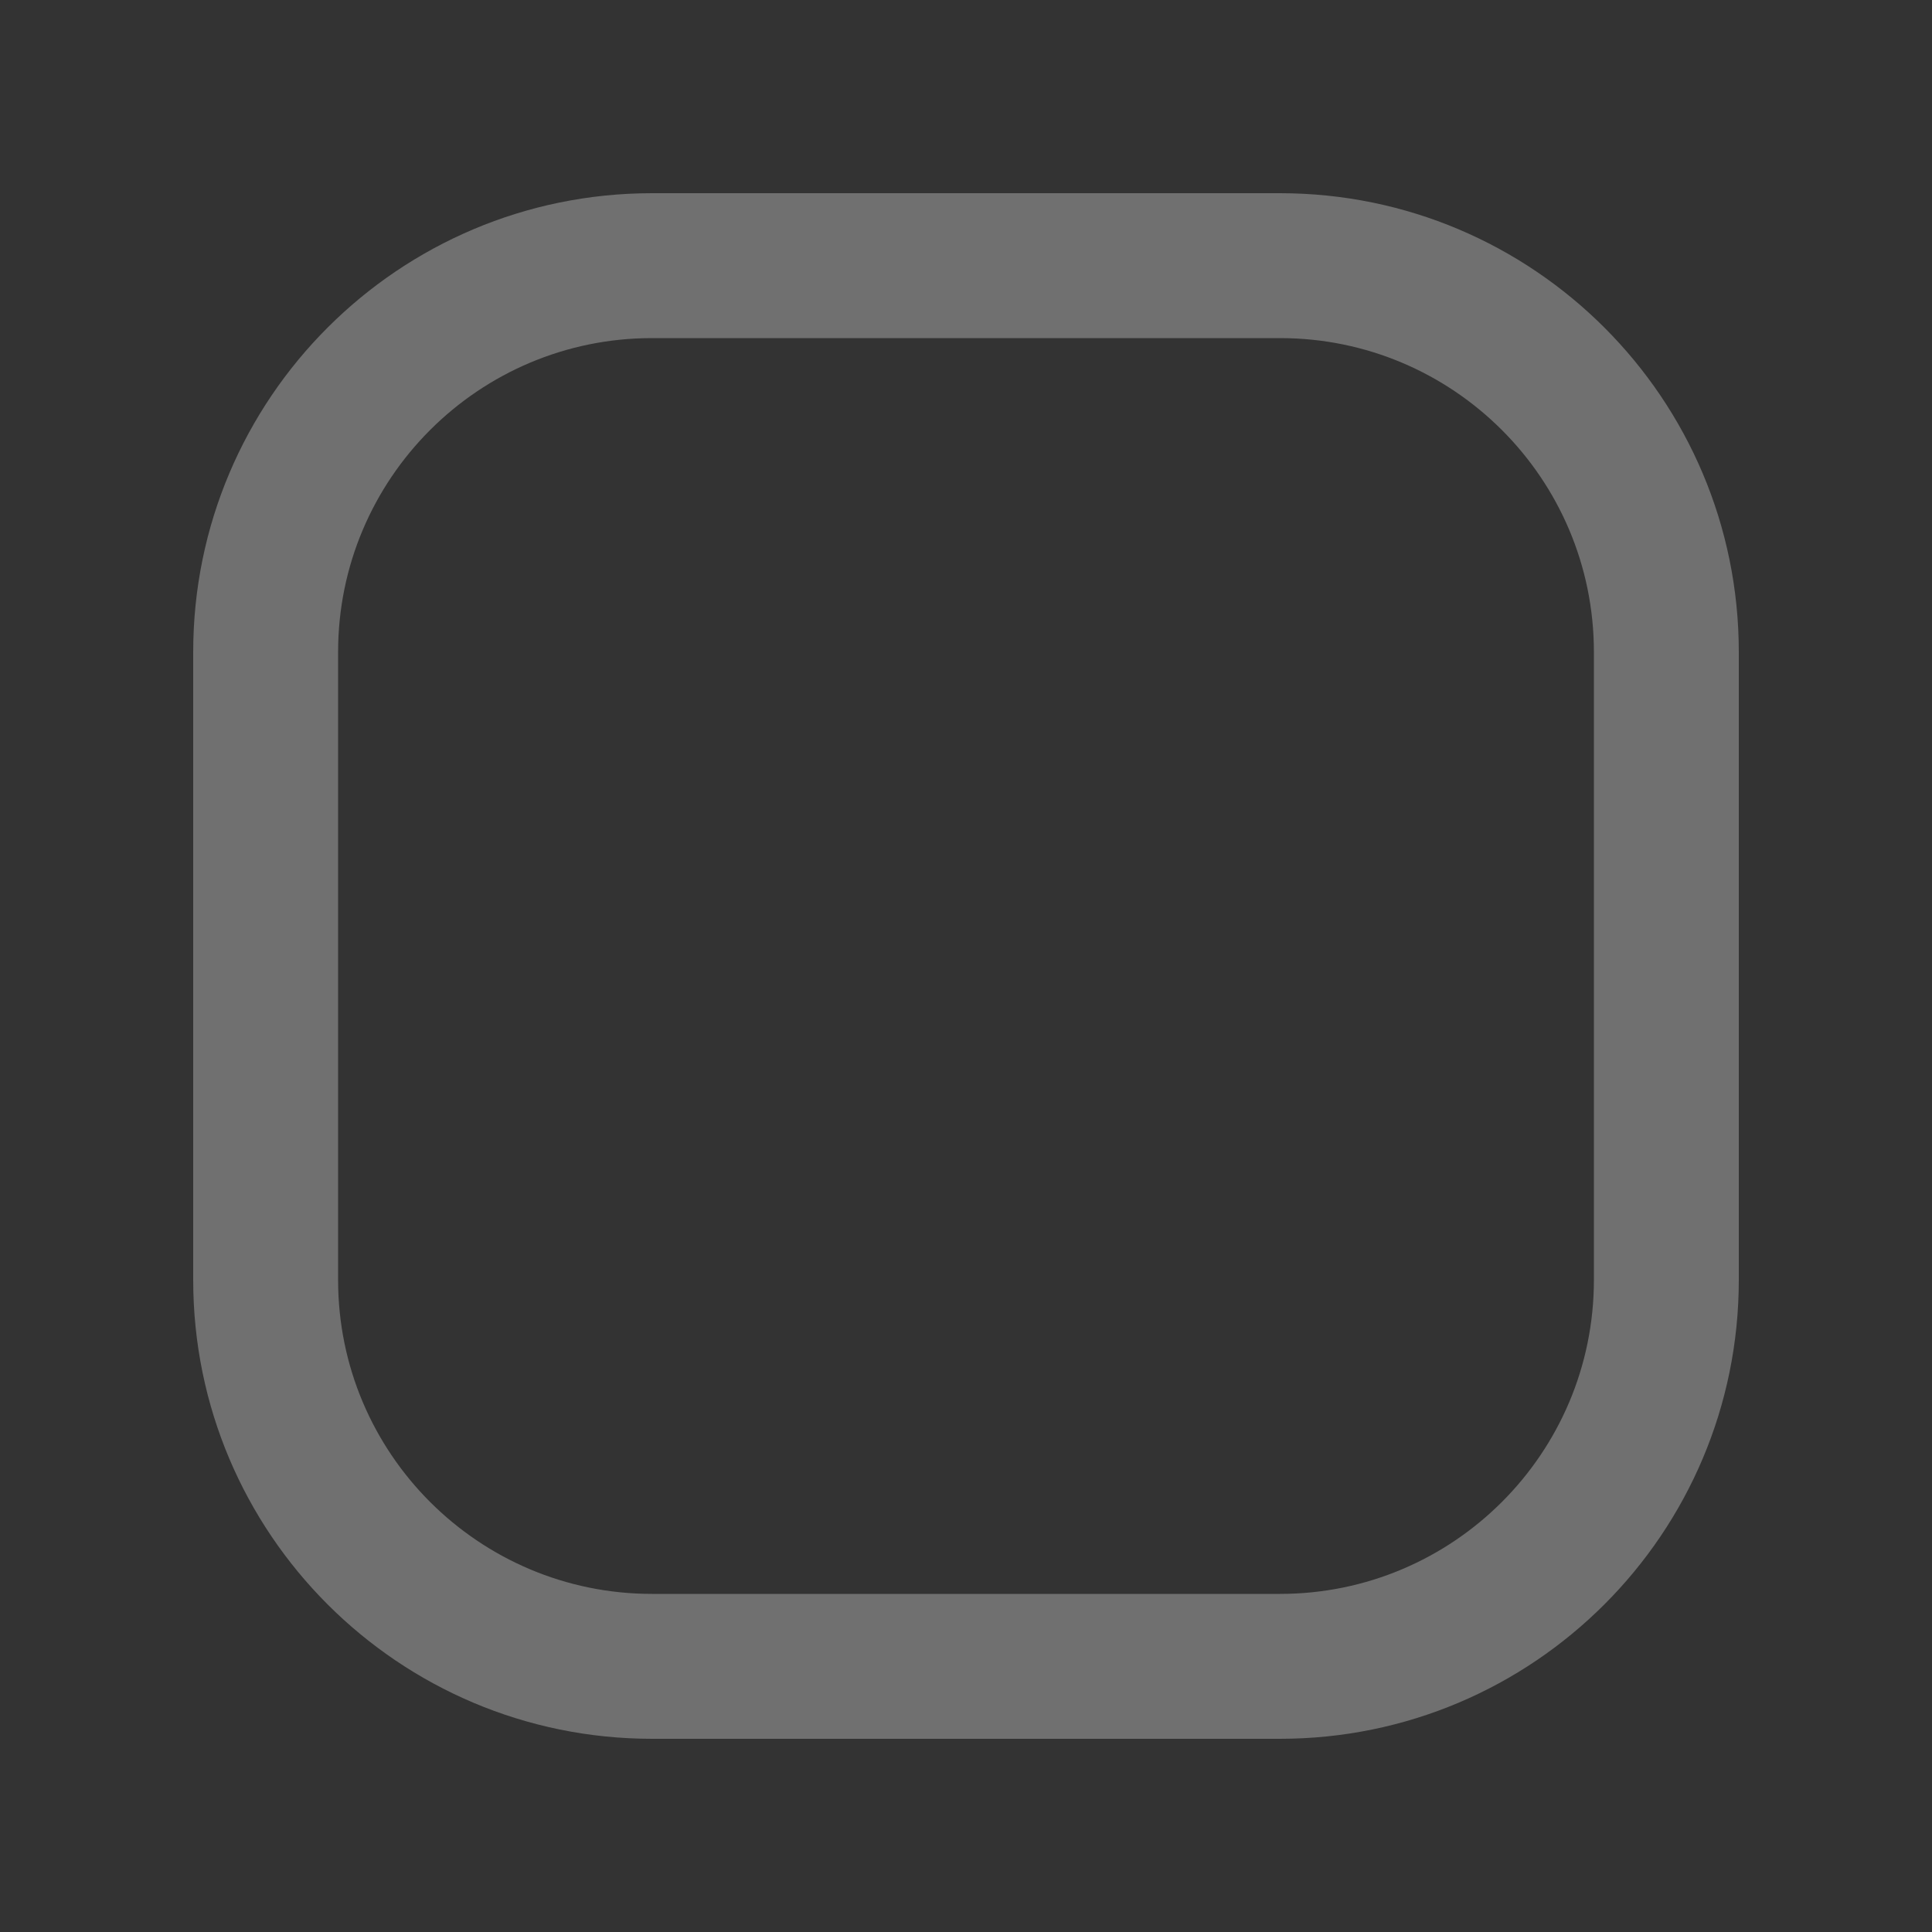 <svg width="30" height="30" viewBox="0 0 30 30" fill="none" xmlns="http://www.w3.org/2000/svg">
<rect x="0" y="0" width="30" height="30" fill="#333333" stroke="none"/>
<g opacity="0.3">
<path fill-rule="evenodd" clip-rule="evenodd" d="M3 10.125C3 6.19 6.19 3 10.125 3H19.875C23.81 3 27 6.19 27 10.125V19.875C27 23.81 23.81 27 19.875 27H10.125C6.19 27 3 23.81 3 19.875V10.125ZM10.125 5.25C7.433 5.25 5.25 7.433 5.25 10.125V19.875C5.25 22.567 7.433 24.75 10.125 24.75H19.875C22.567 24.75 24.75 22.567 24.75 19.875V10.125C24.75 7.433 22.567 5.25 19.875 5.25H10.125Z" fill="white"/>
</g>
</svg>
